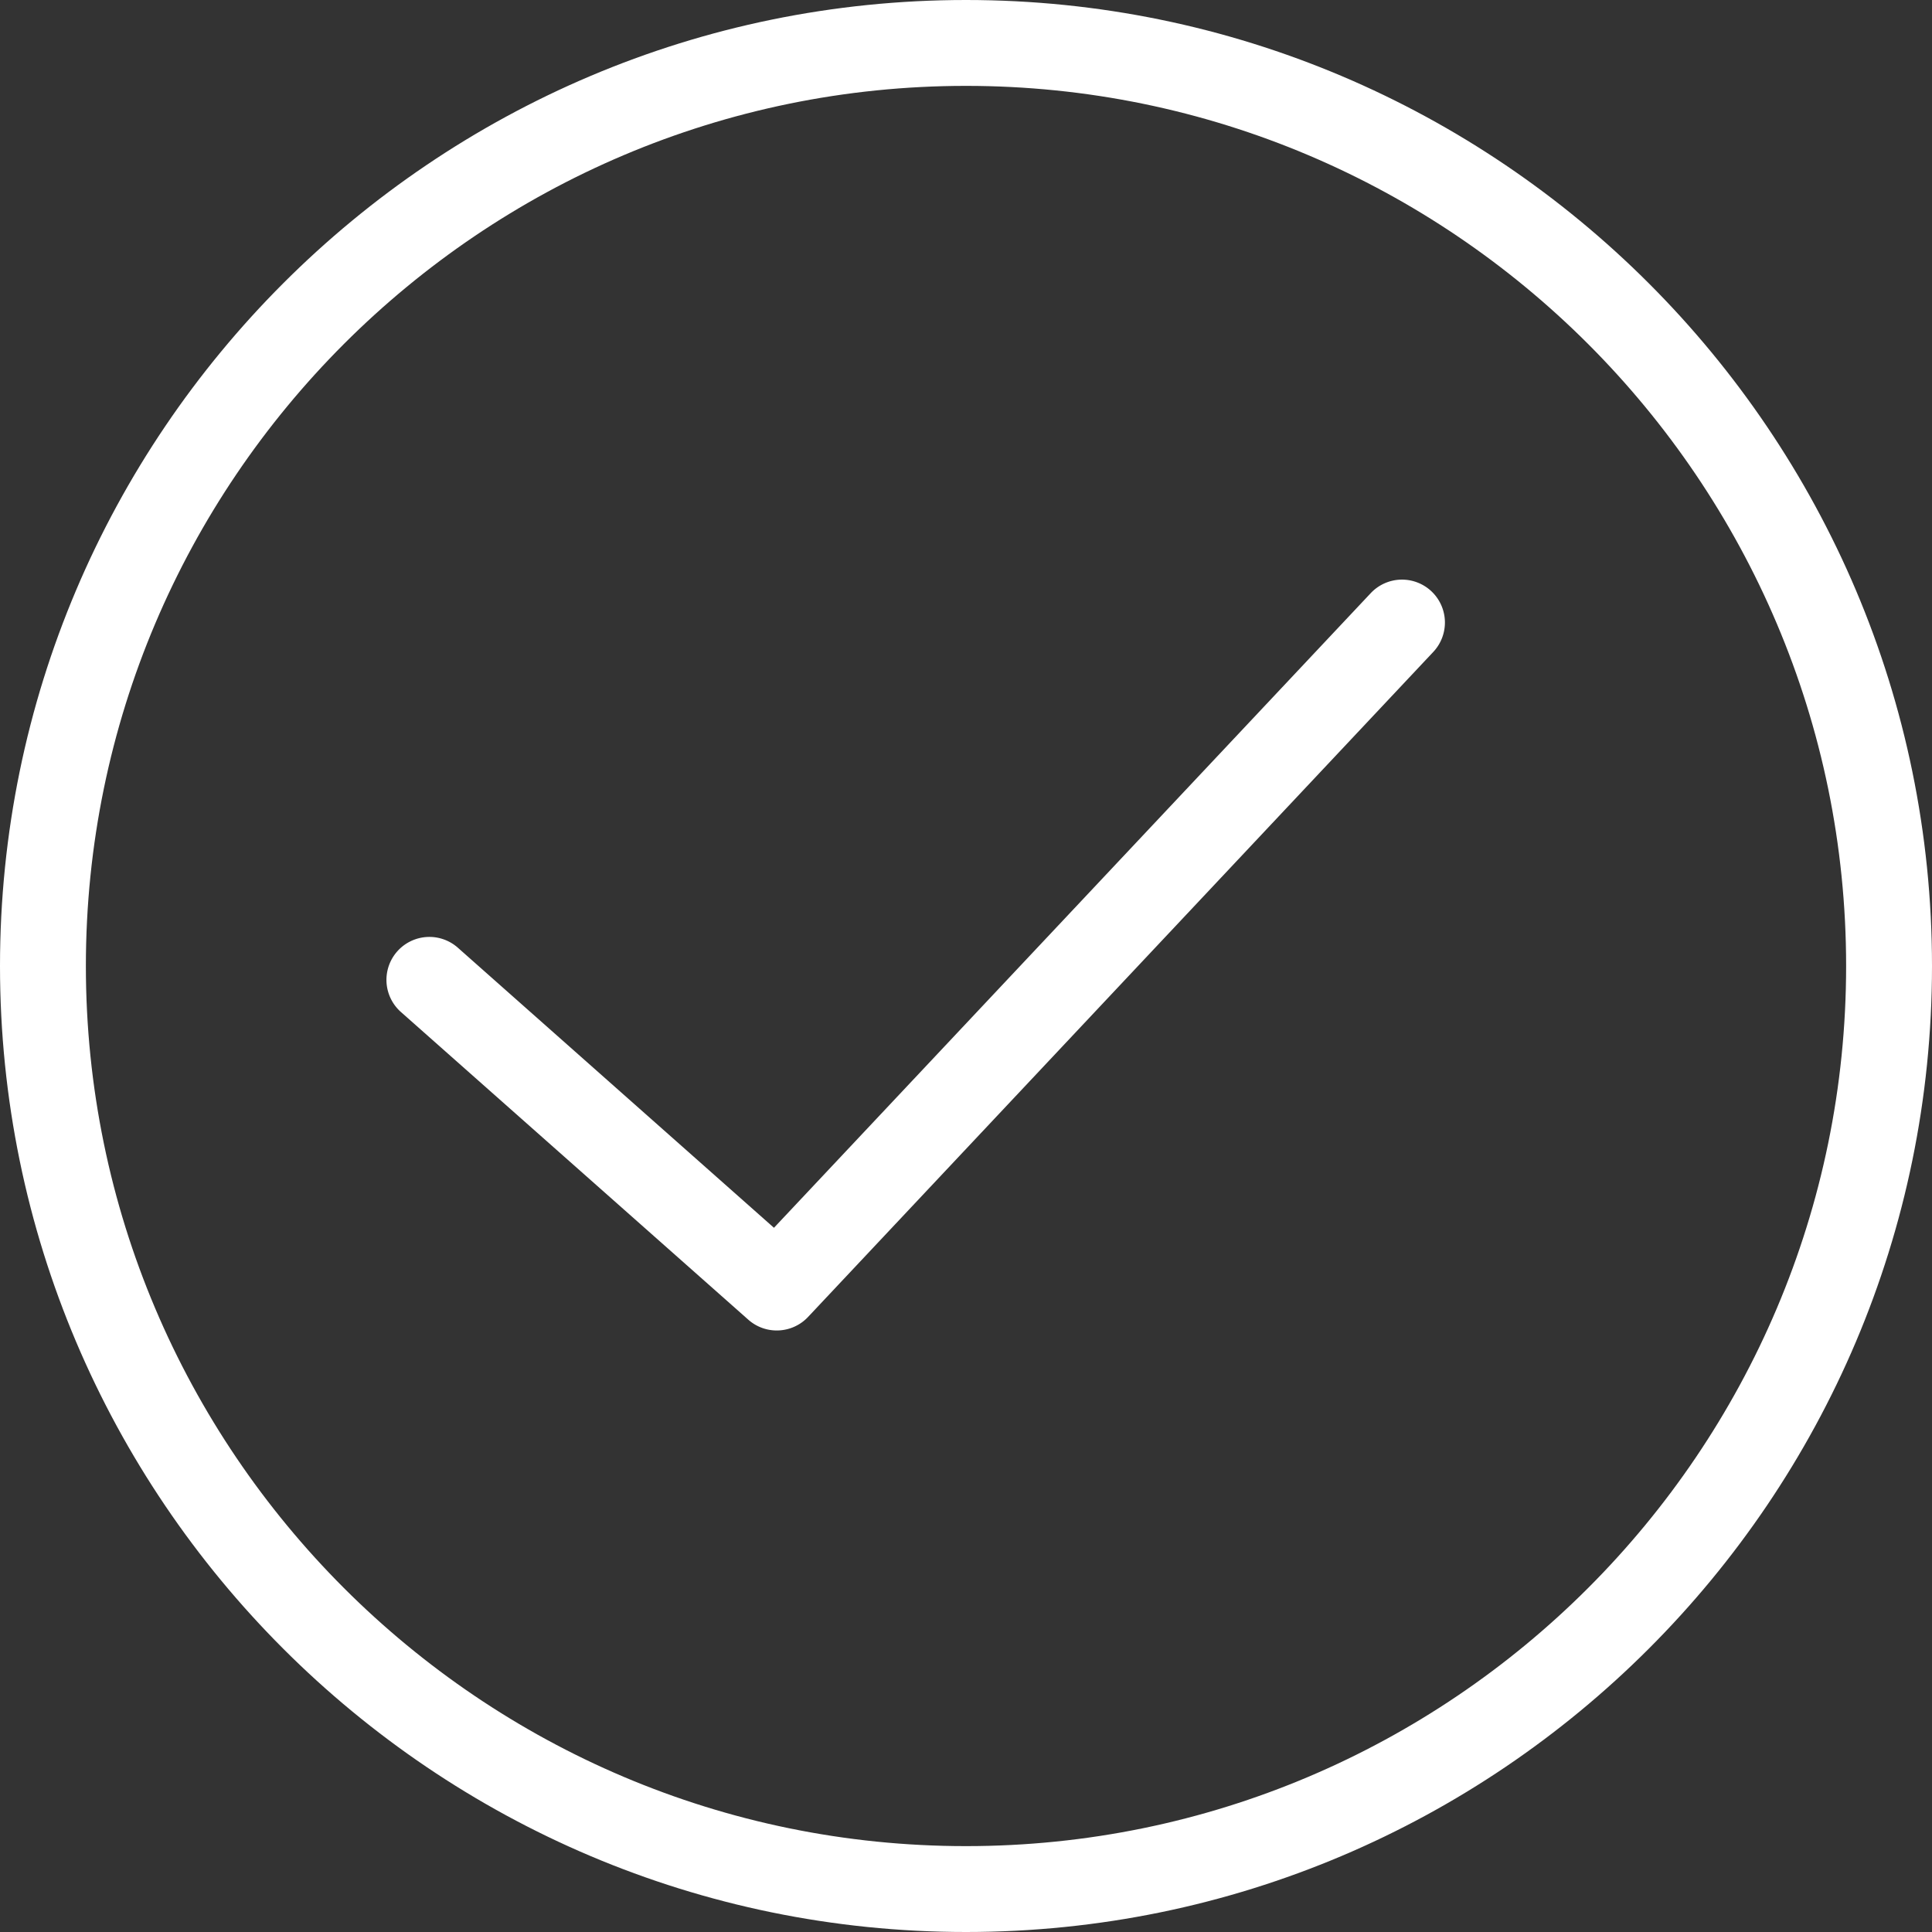 <svg xmlns="http://www.w3.org/2000/svg" width="20" height="20" viewBox="0 0 20 20">
    <rect x="0" y="0" width="20" height="20" fill="#333333" stroke="none"/>
    <g fill="#FFF" fill-rule="nonzero">
        <path d="M10 20C4.486 20 0 15.514 0 10S4.486 0 10 0s10 4.486 10 10-4.486 10-10 10zM10 .889C4.976.889.889 4.976.889 10c0 5.024 4.087 9.111 9.111 9.111 5.024 0 9.111-4.087 9.111-9.111 0-5.024-4.087-9.111-9.111-9.111z"/>
        <path d="M8.04 13.773a.443.443 0 0 1-.294-.112L4.15 10.476a.444.444 0 0 1 .59-.665l3.272 2.899 6.178-6.57a.444.444 0 1 1 .647.609l-6.472 6.884a.444.444 0 0 1-.324.14z"/>
    </g>
</svg>

